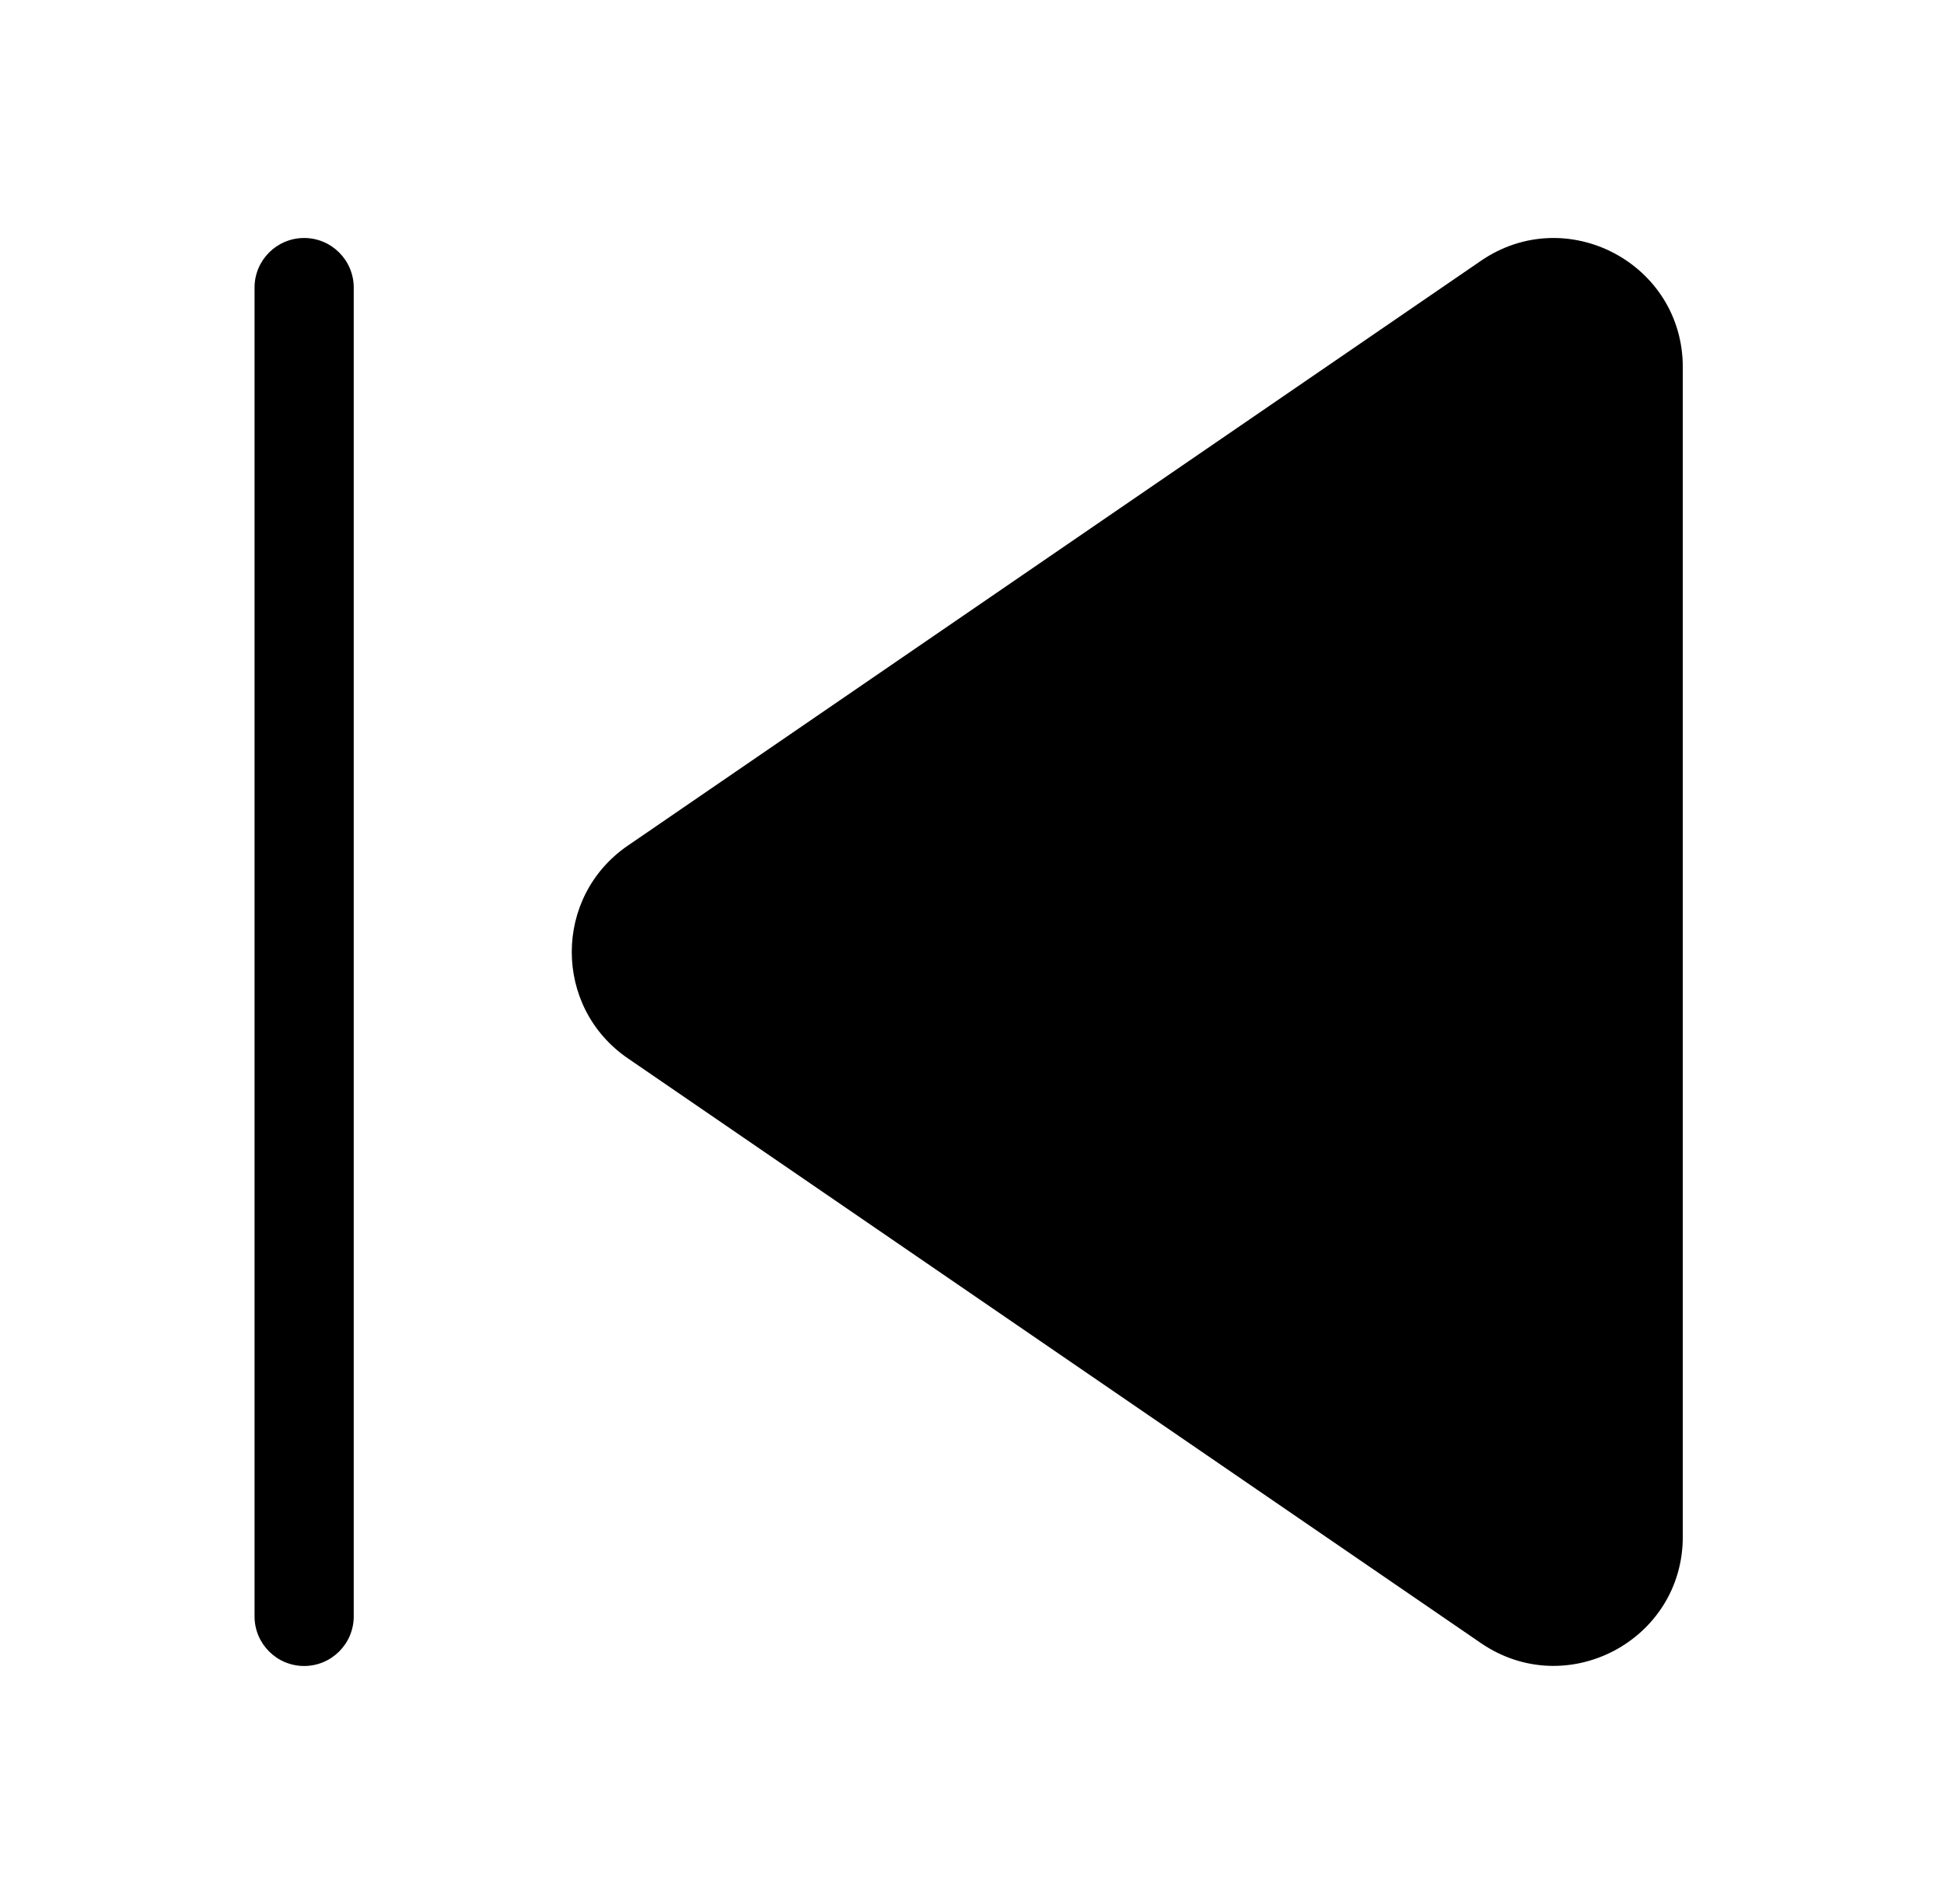 <svg xmlns="http://www.w3.org/2000/svg" viewBox="0 0 49 48" fill="none"><path d="M7.666 6C8.356 6 8.916 6.56 8.916 7.25V40.75C8.916 41.44 8.356 42 7.666 42C6.976 42 6.416 41.44 6.416 40.75V7.25C6.416 6.56 6.976 6 7.666 6ZM42.416 9.256C42.416 6.641 39.485 5.096 37.328 6.575L15.824 21.319C13.941 22.61 13.941 25.389 15.824 26.68L37.328 41.423C39.485 42.901 42.416 41.357 42.416 38.742V9.256Z" fill="currentColor"/></svg>